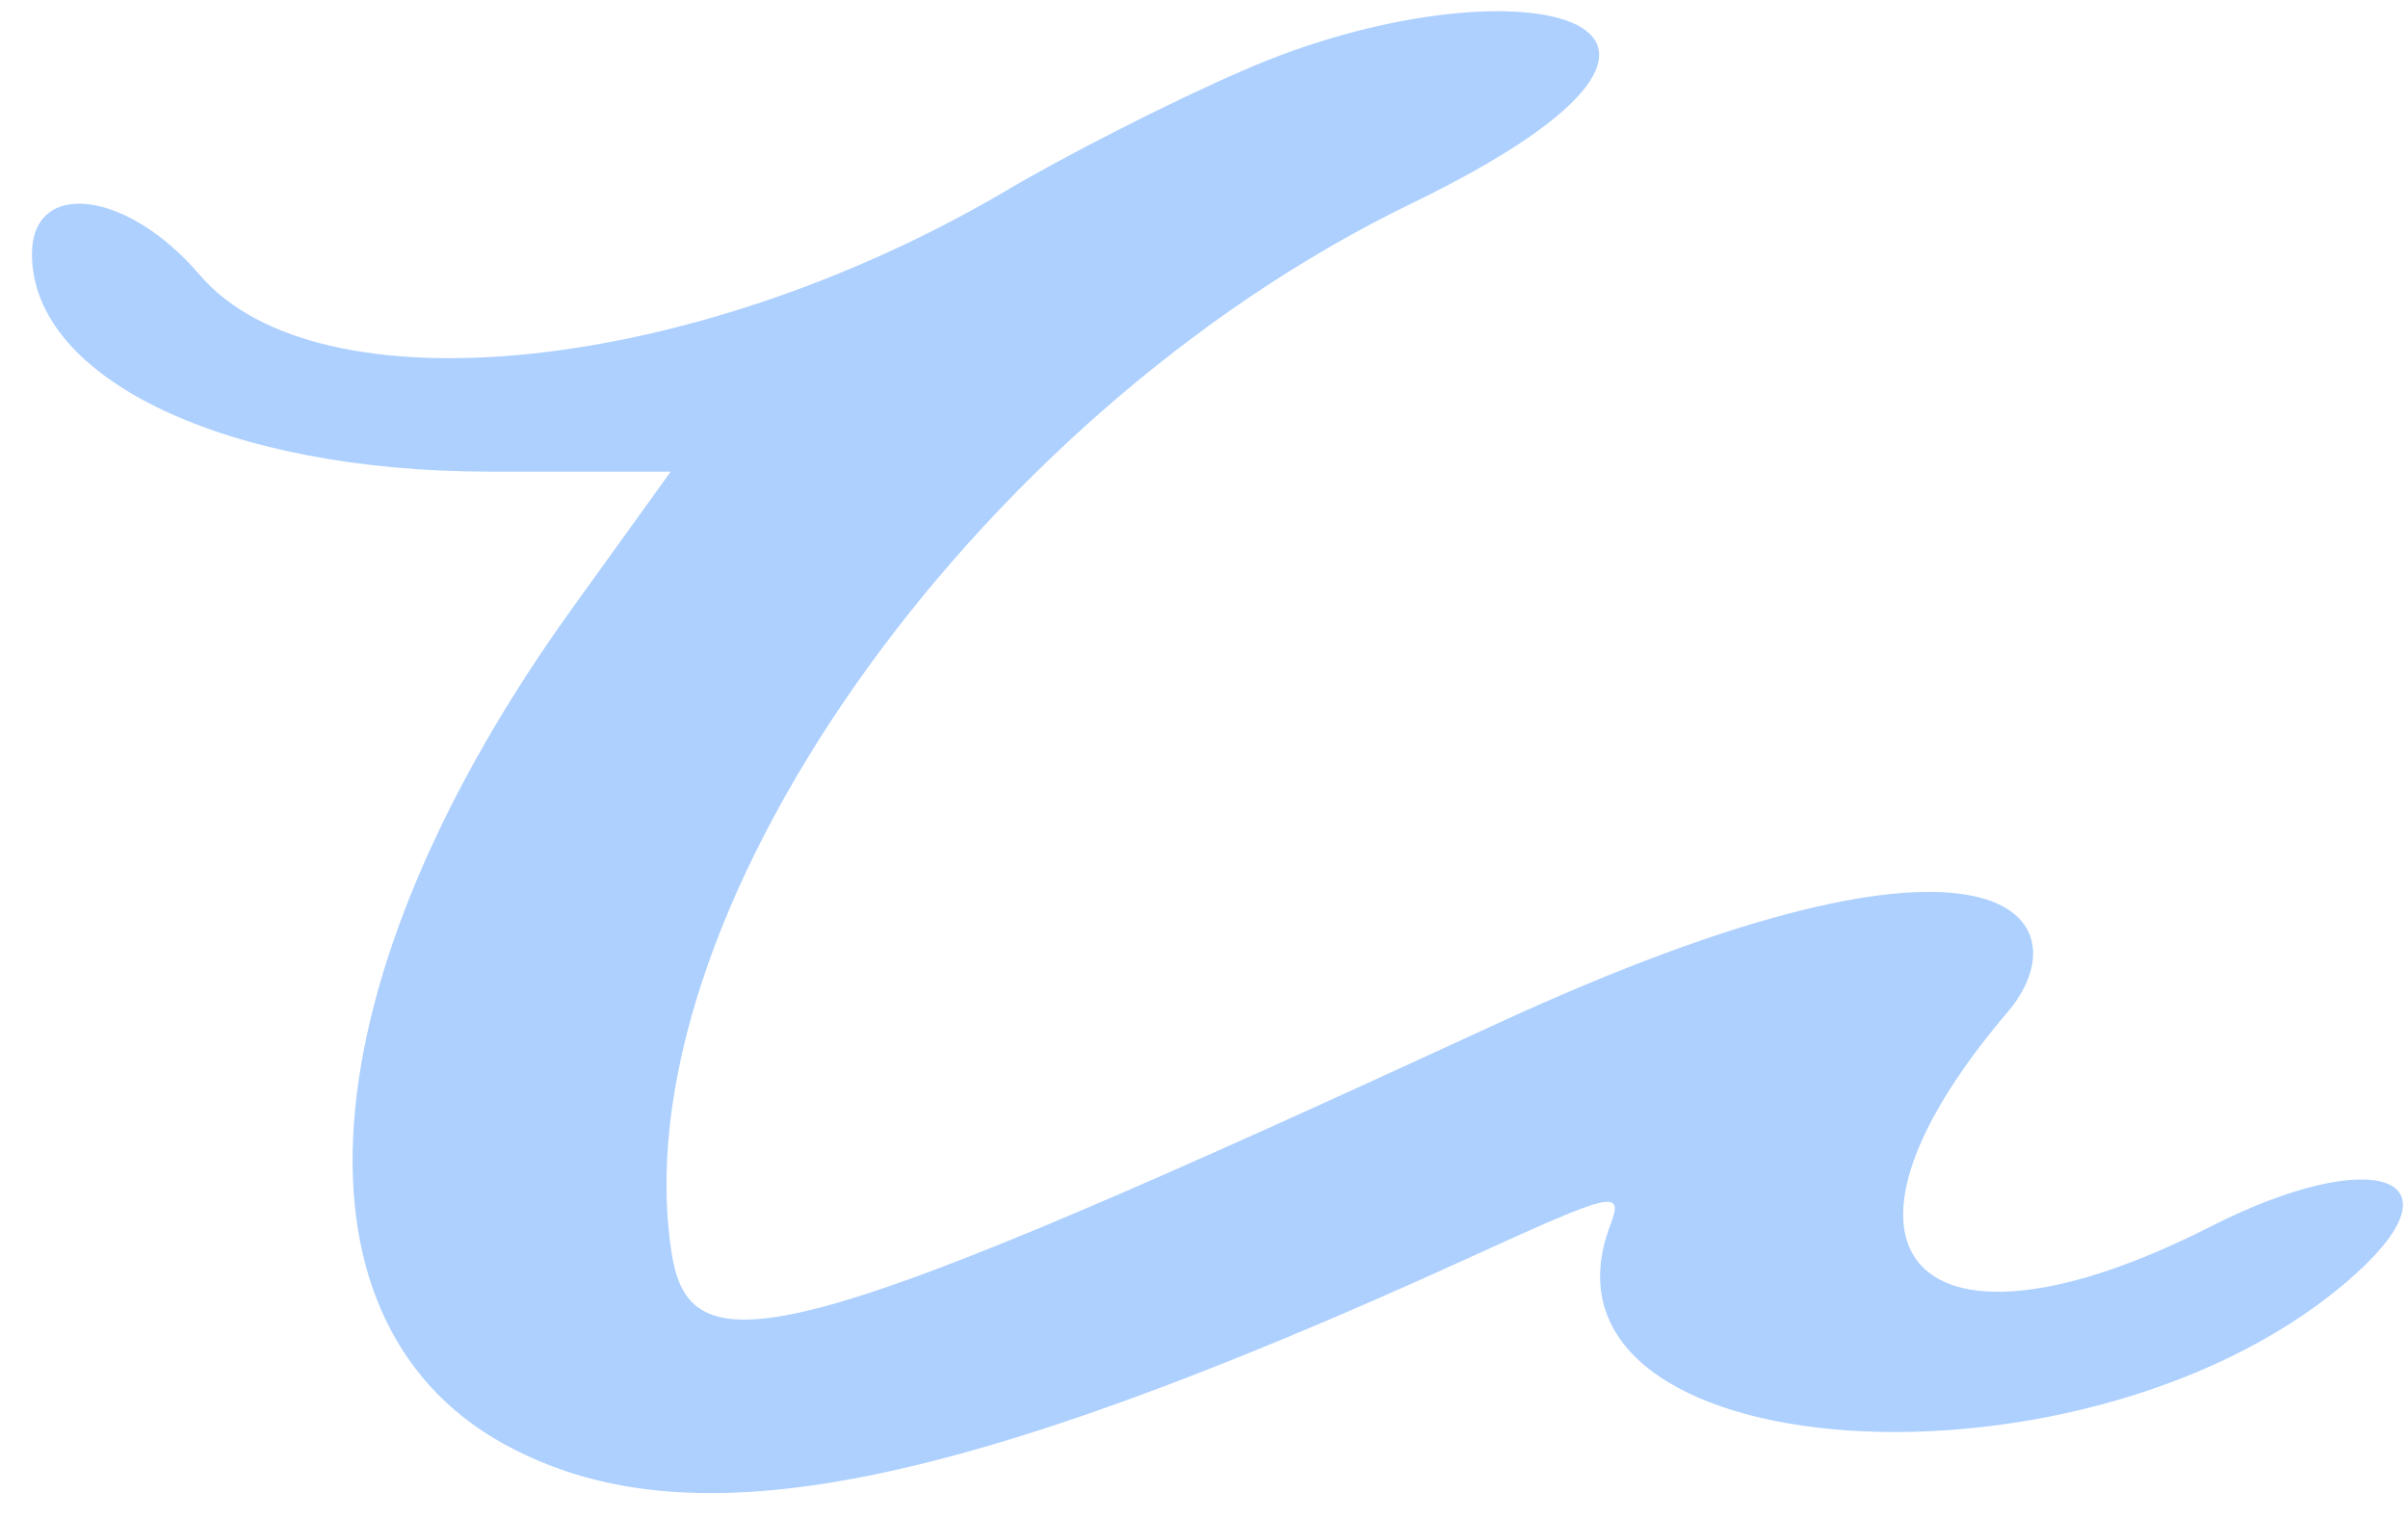 <svg xmlns="http://www.w3.org/2000/svg" width="65" height="41" fill="none" viewBox="0 0 65 41"><path fill="#ADD0FF" fill-rule="evenodd" d="M33.543 1.908C31.536 2.776 28.654 4.257 27.11 5.176C18.67 10.128 8.583 11.149 5.392 7.422C3.437 5.125 0.863 4.818 0.863 6.86C0.863 10.23 6.113 12.731 13.214 12.731H18.104L15.53 16.305C8.171 26.464 7.502 35.909 13.884 39.126C18.773 41.627 25.823 40.249 39.615 33.969C43.527 32.182 43.836 32.08 43.475 33.05C40.902 39.738 56.547 40.759 63.597 34.378C66.531 31.723 64.009 30.906 59.686 33.101C51.761 37.135 48.622 33.867 54.18 27.333C56.29 24.882 54.18 21.257 40.285 27.689C21.809 36.215 18.721 37.084 18.155 33.969C16.611 24.933 26.183 11.251 38.123 5.482C48.519 0.427 40.748 -1.257 33.543 1.908Z" clip-rule="evenodd"/></svg>